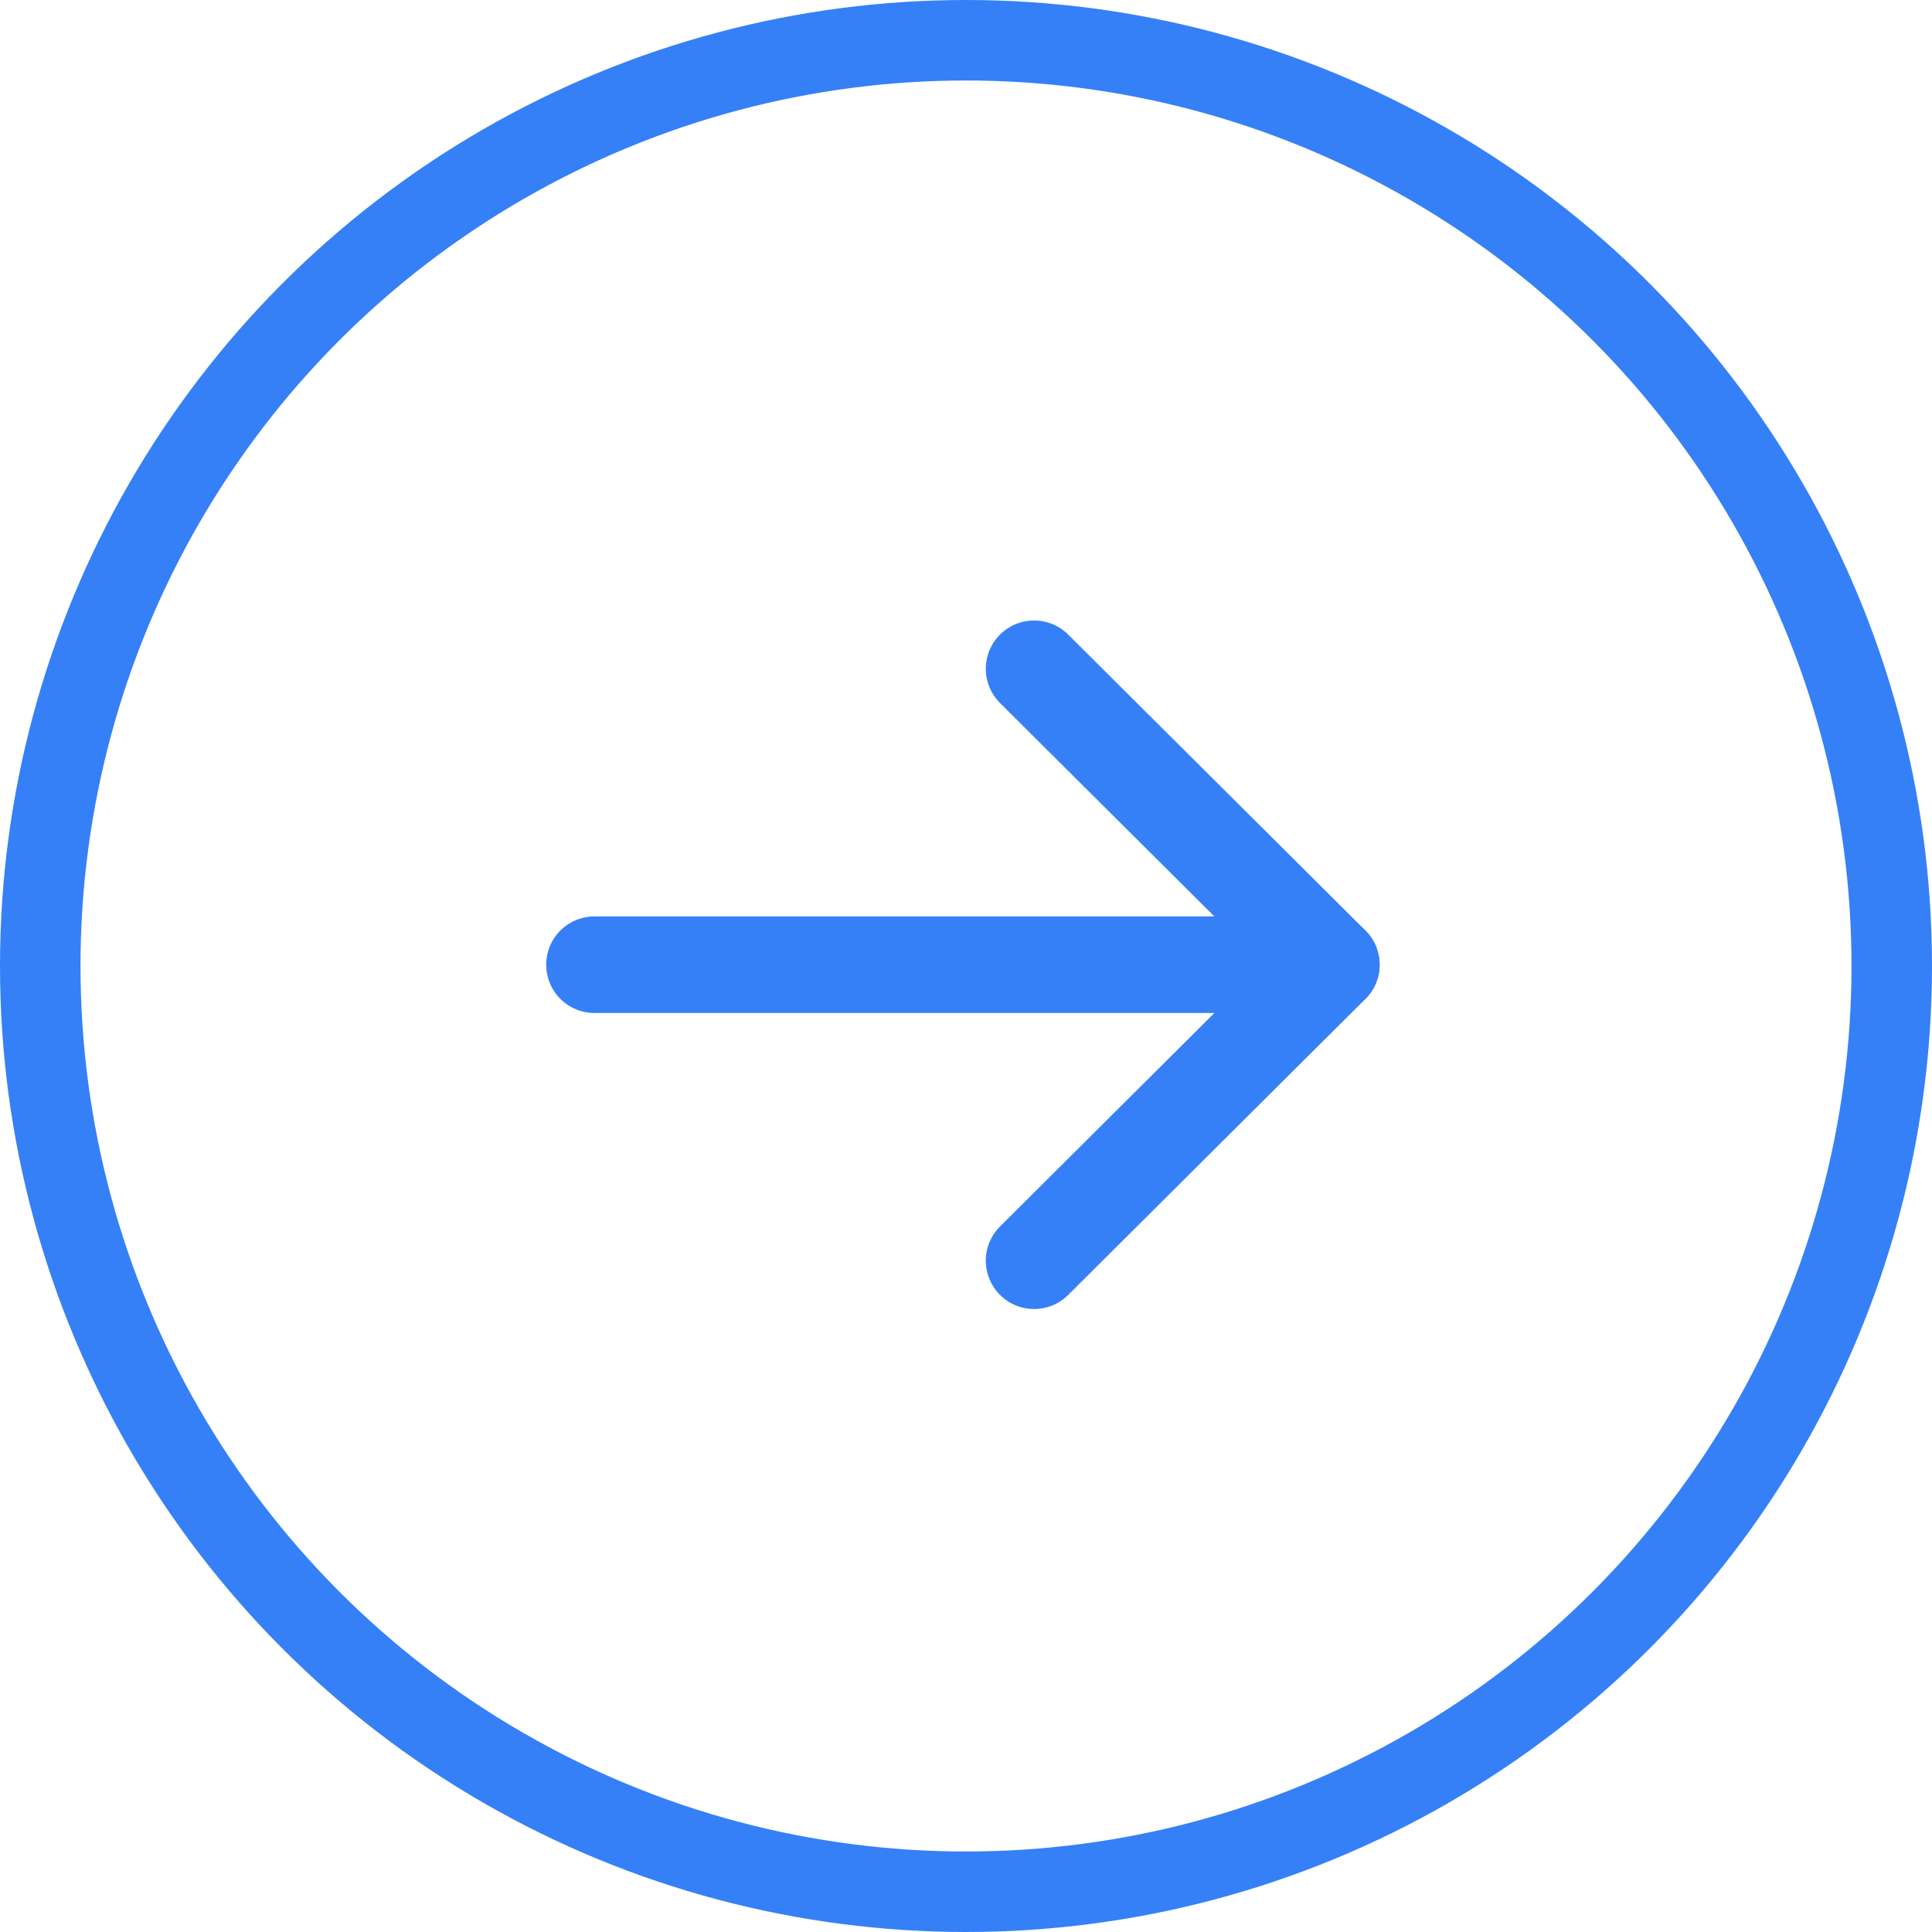 <svg width="24" height="24" viewBox="0 0 24 24" fill="none" xmlns="http://www.w3.org/2000/svg">
<circle cx="12" cy="12" r="11.5" stroke="#3580F6"/>
<path d="M16.538 11.984L7.385 11.984" stroke="#3580F6" stroke-width="1.2" stroke-linecap="round" stroke-linejoin="round"/>
<path d="M12.846 15.661L16.538 11.984L12.846 8.308" stroke="#3580F6" stroke-width="1.2" stroke-linecap="round" stroke-linejoin="round"/>
</svg>
